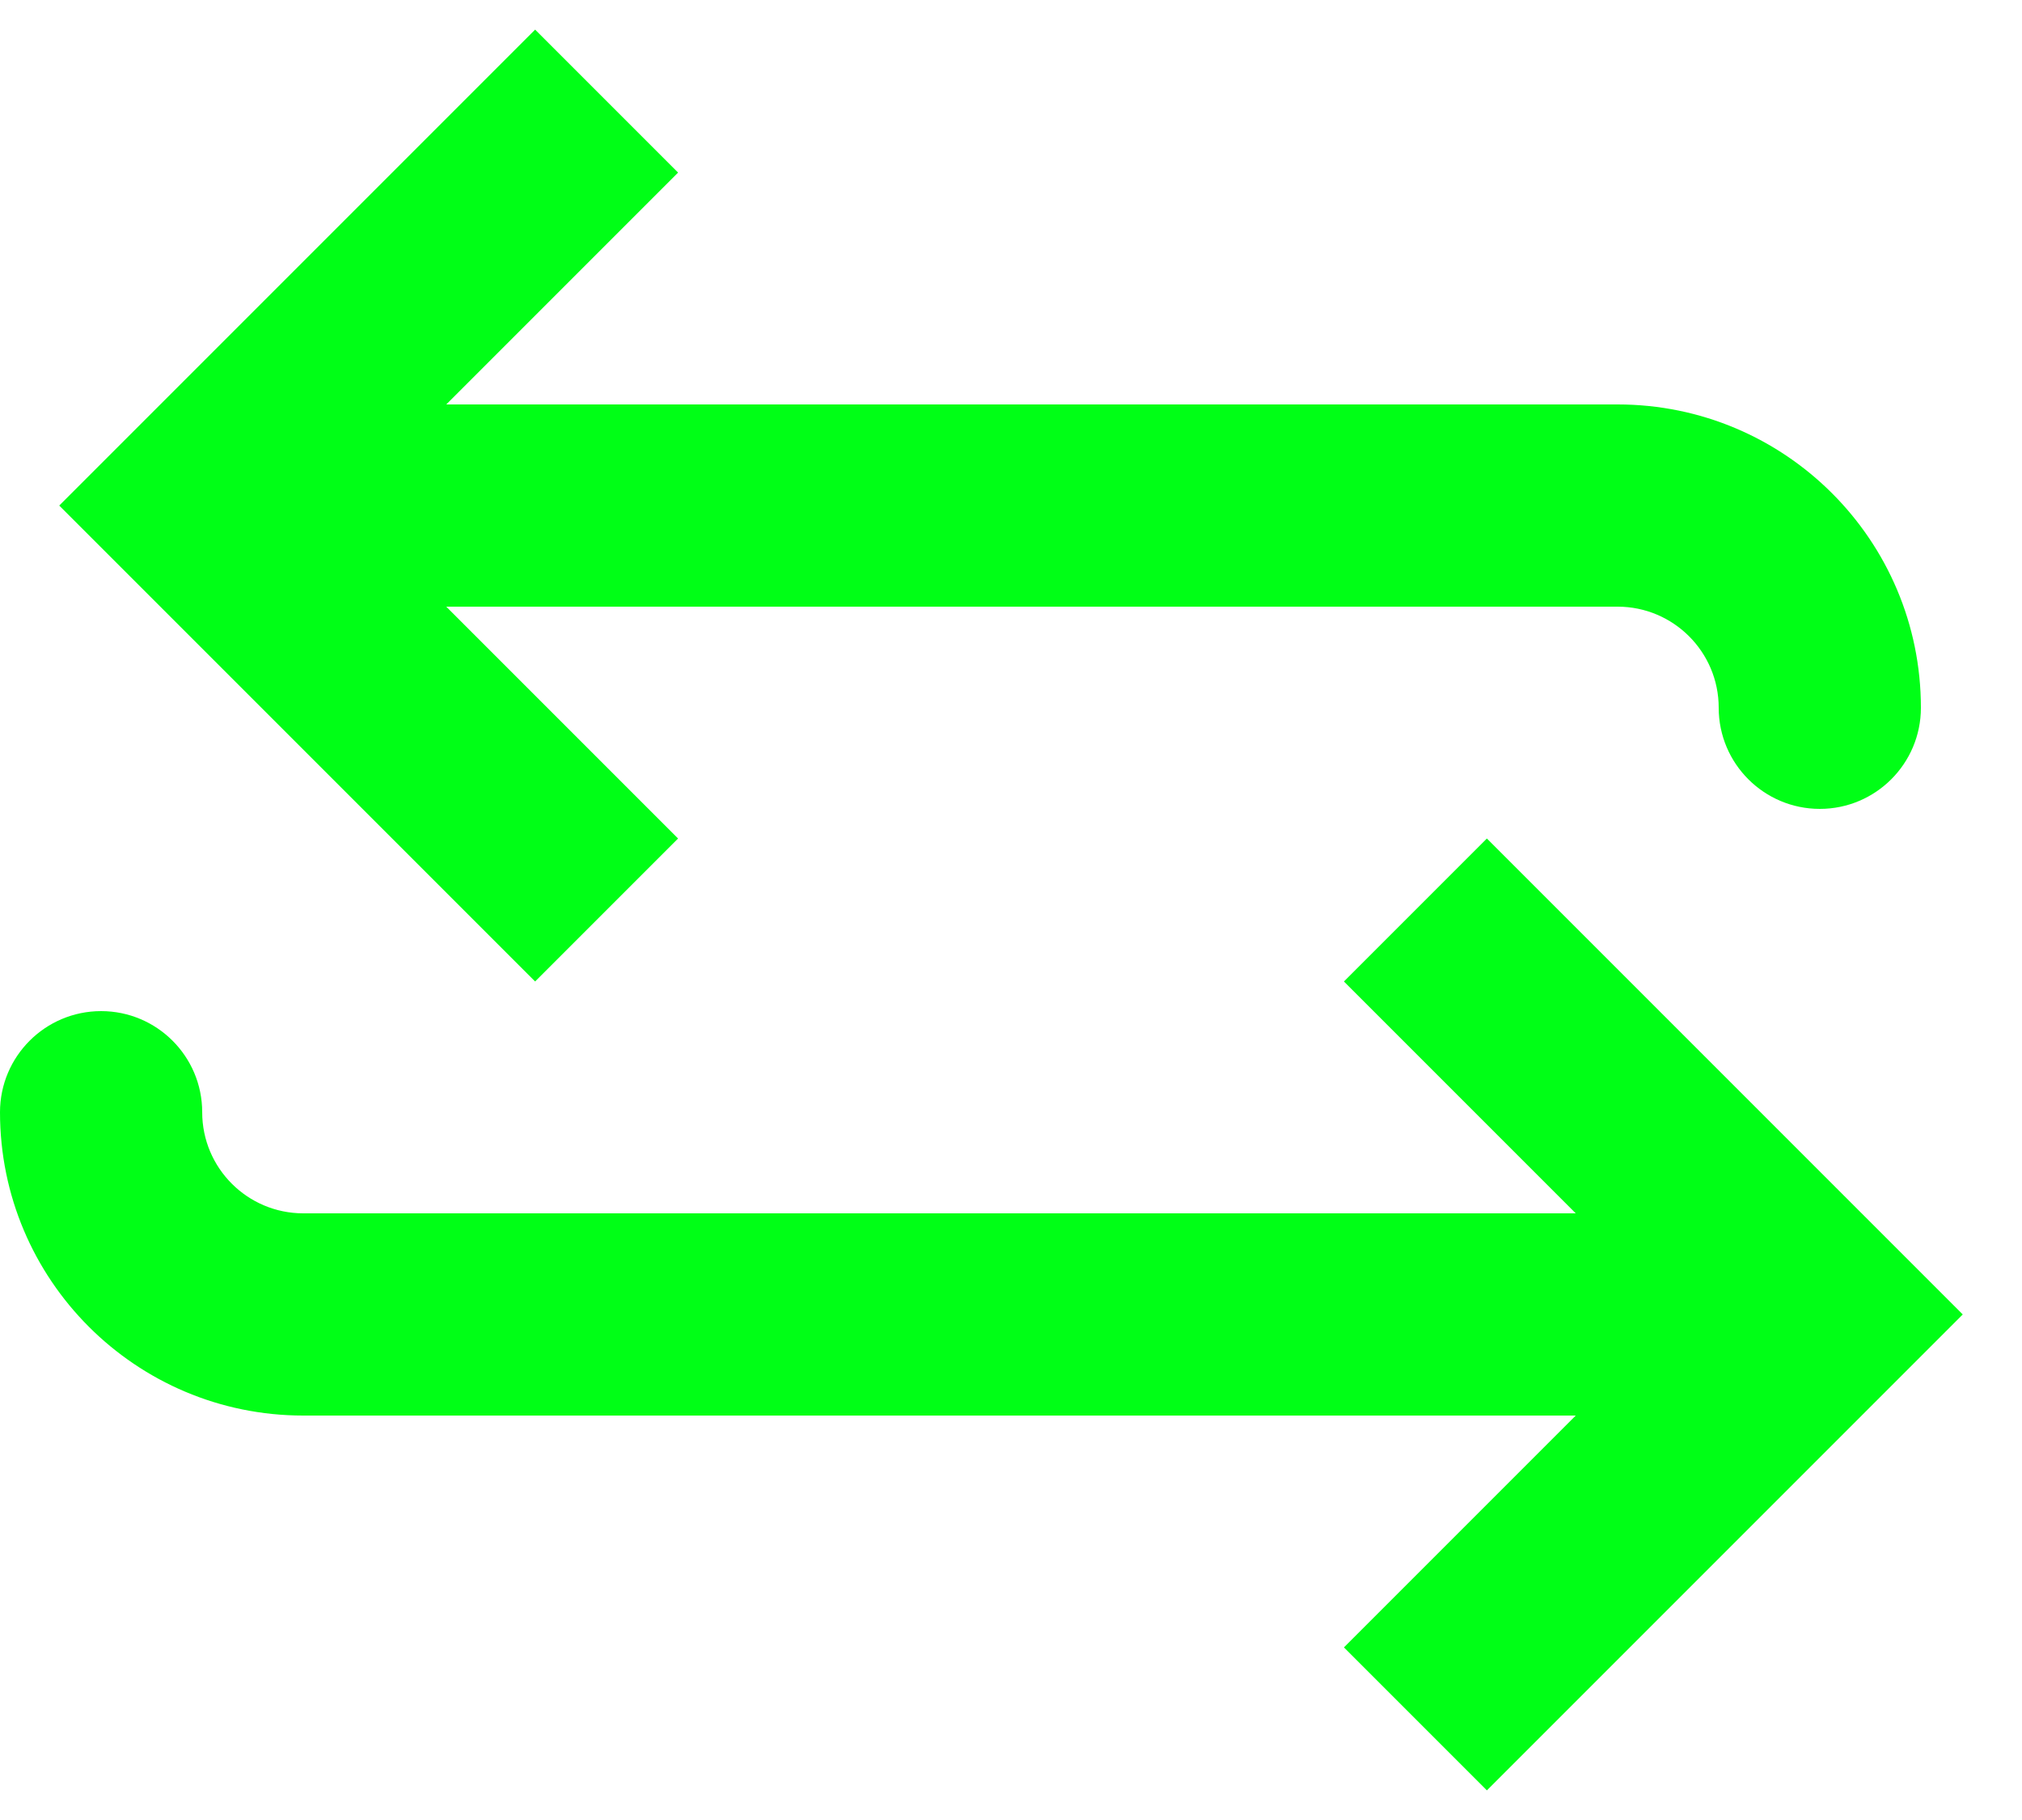 <svg width="20" height="18" viewBox="0 0 20 18" fill="none" xmlns="http://www.w3.org/2000/svg">
<path d="M2 5L1.293 4.293L0.586 5L1.293 5.707L2 5ZM17 7C17 7.552 17.448 8 18 8C18.552 8 19 7.552 19 7H17ZM5.293 0.293L1.293 4.293L2.707 5.707L6.707 1.707L5.293 0.293ZM1.293 5.707L5.293 9.707L6.707 8.293L2.707 4.293L1.293 5.707ZM2 6H16V4H2V6ZM16 6C16.552 6 17 6.448 17 7H19C19 5.343 17.657 4 16 4V6Z" fill="#00FF16"/>
<path d="M18 13L18.707 12.293L19.414 13L18.707 13.707L18 13ZM3 13L3 14L3 14L3 13ZM1.74845e-07 11C1.26563e-07 10.448 0.448 10 1 10C1.552 10 2 10.448 2 11L1.74845e-07 11ZM14.707 8.293L18.707 12.293L17.293 13.707L13.293 9.707L14.707 8.293ZM18.707 13.707L14.707 17.707L13.293 16.293L17.293 12.293L18.707 13.707ZM18 14L3 14L3 12L18 12L18 14ZM3 14C1.343 14 3.19692e-07 12.657 1.74845e-07 11L2 11C2 11.552 2.448 12 3 12L3 14Z" fill="#00FF16"/>
</svg>
